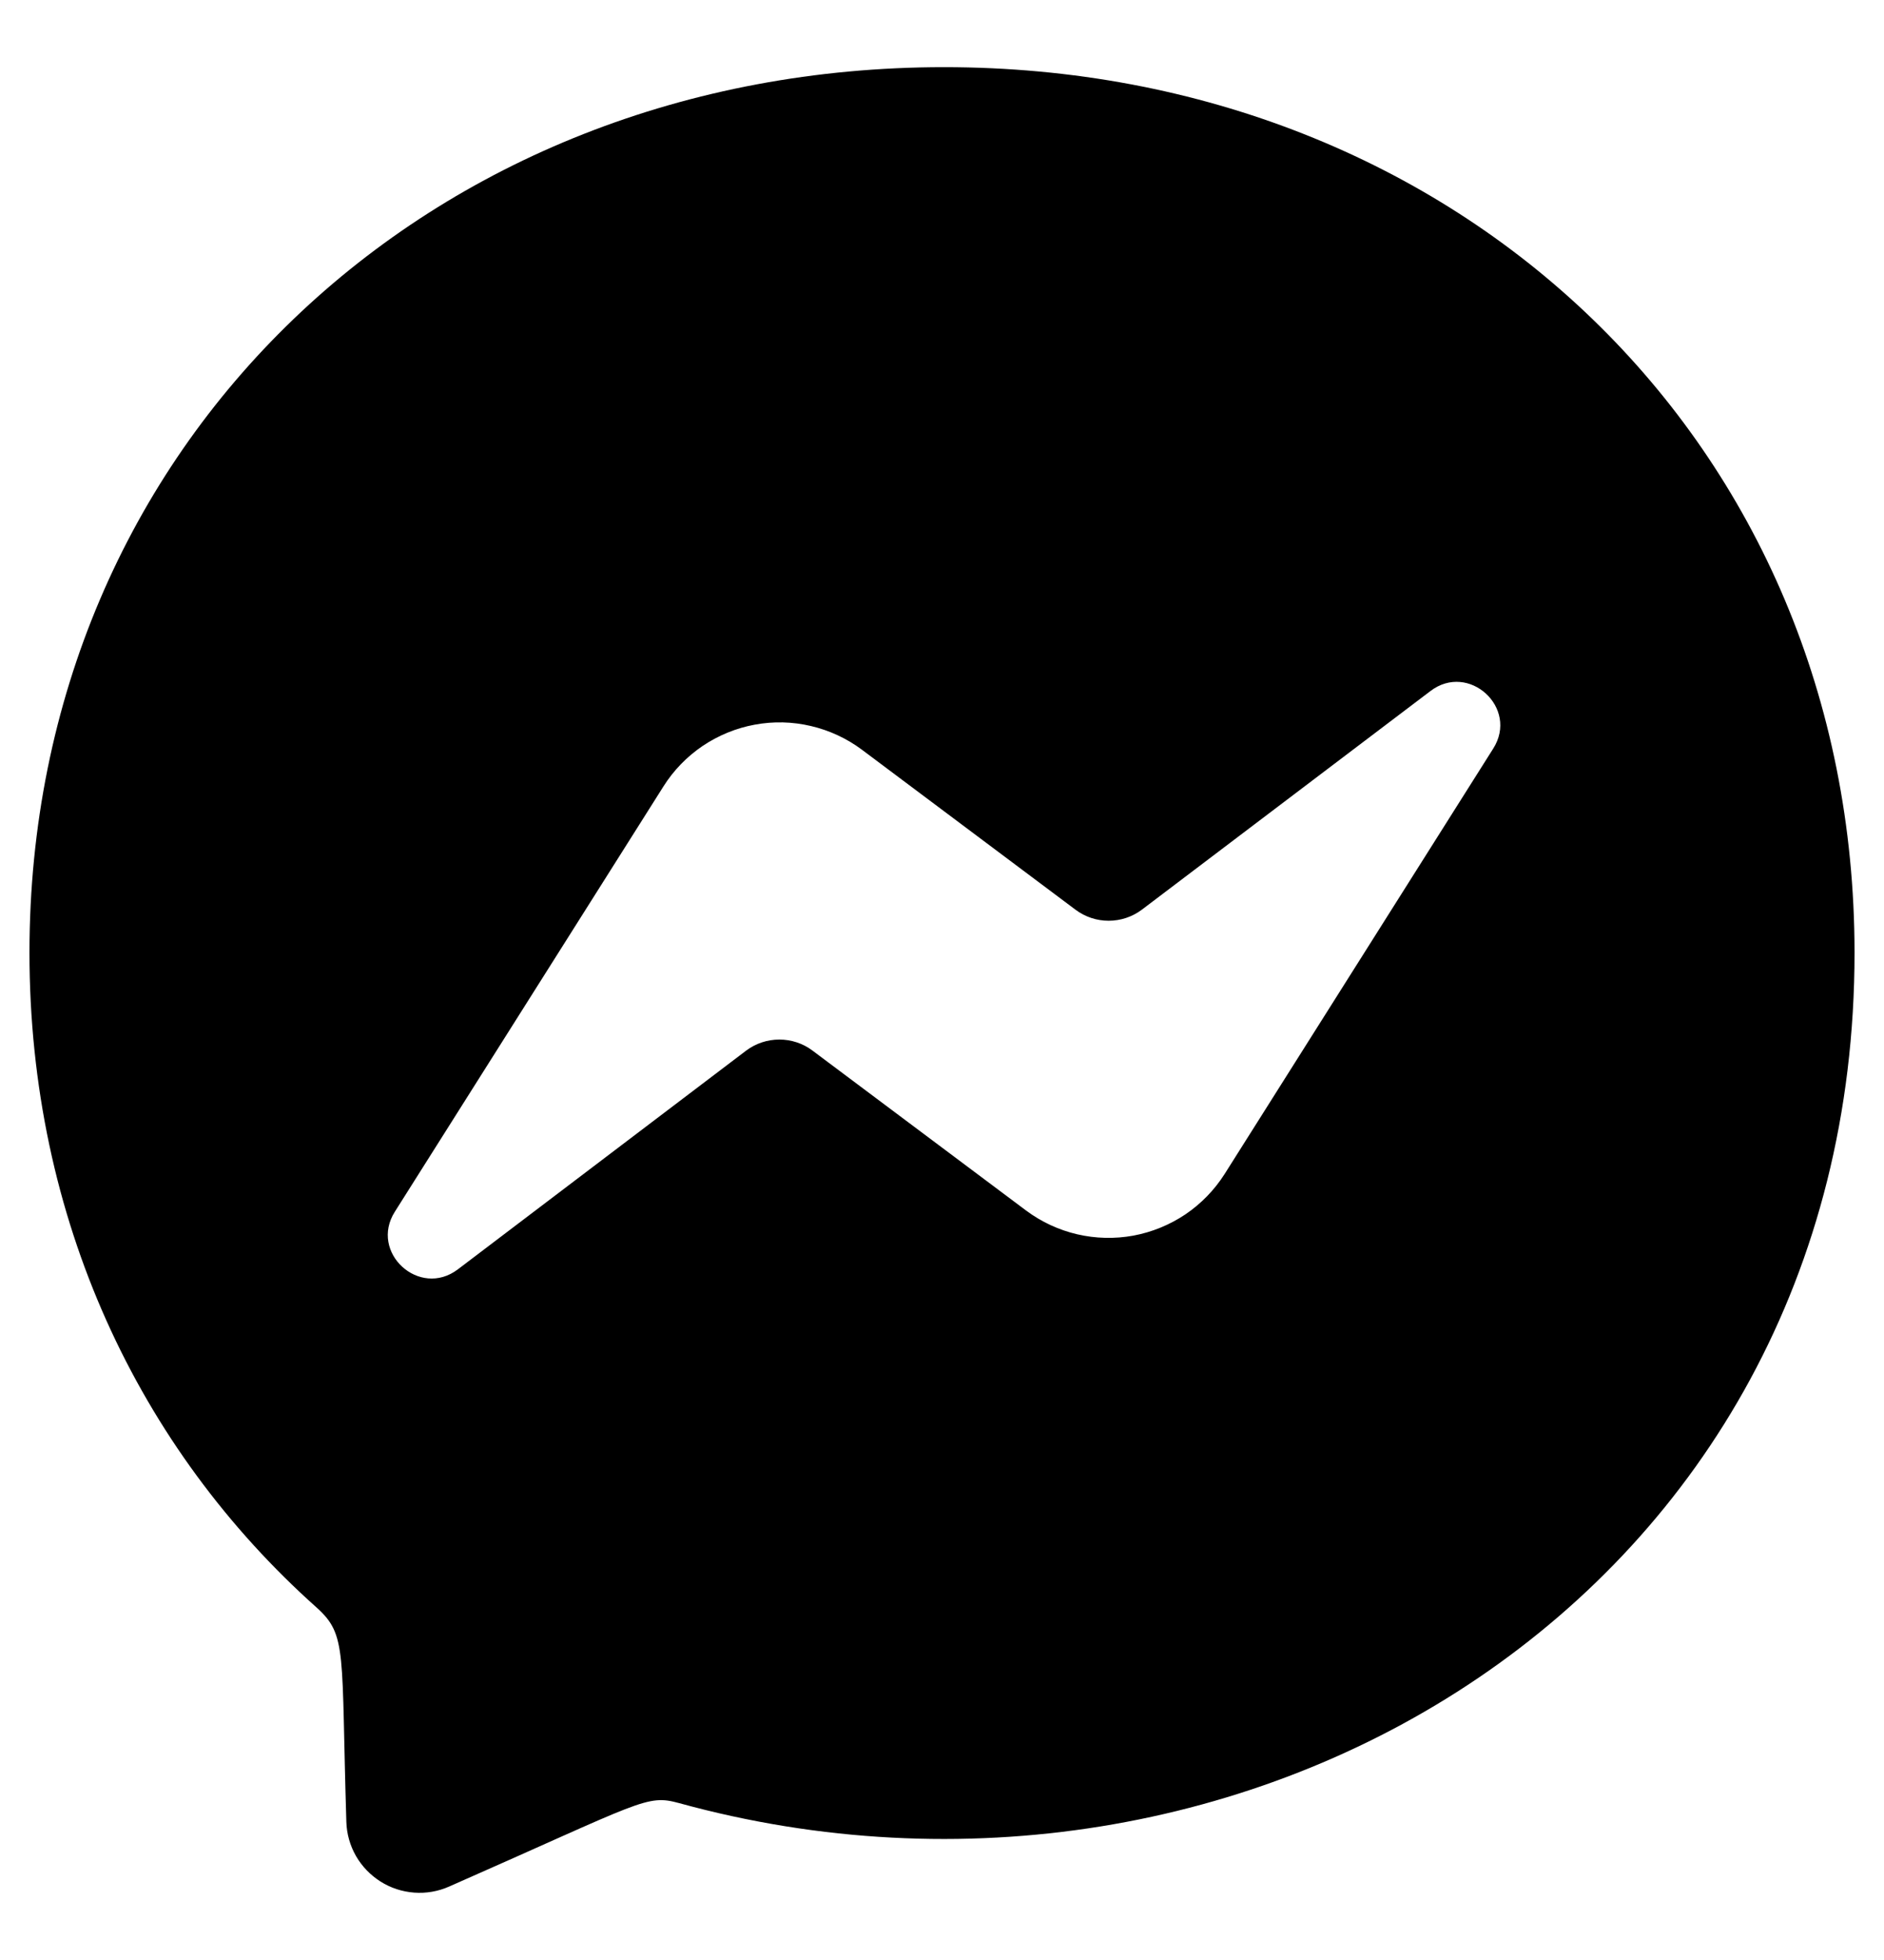 <svg width="25" height="26" viewBox="0 0 25 26" fill="none" xmlns="http://www.w3.org/2000/svg">
<path d="M12.527 0.891C5.689 0.891 0.391 5.888 0.391 12.638C0.391 16.168 1.841 19.219 4.203 21.326C4.61 21.693 4.526 21.905 4.596 24.17C4.601 24.328 4.645 24.483 4.724 24.621C4.803 24.758 4.915 24.874 5.049 24.959C5.183 25.044 5.336 25.094 5.495 25.106C5.653 25.118 5.812 25.091 5.957 25.027C8.541 23.89 8.574 23.8 9.012 23.919C16.497 25.979 24.609 21.189 24.609 12.638C24.609 5.888 19.365 0.891 12.527 0.891ZM19.814 9.931L16.25 15.574C16.115 15.786 15.938 15.968 15.73 16.109C15.521 16.249 15.286 16.345 15.039 16.391C14.792 16.436 14.538 16.43 14.293 16.373C14.049 16.316 13.819 16.209 13.617 16.059L10.781 13.936C10.655 13.841 10.5 13.79 10.342 13.79C10.183 13.79 10.029 13.841 9.902 13.936L6.076 16.838C5.565 17.226 4.896 16.614 5.24 16.073L8.805 10.43C8.939 10.218 9.116 10.036 9.324 9.895C9.533 9.755 9.768 9.658 10.015 9.613C10.262 9.567 10.516 9.573 10.761 9.631C11.005 9.688 11.236 9.795 11.437 9.945L14.272 12.068C14.399 12.163 14.553 12.214 14.711 12.214C14.87 12.214 15.024 12.163 15.151 12.068L18.98 9.168C19.489 8.778 20.158 9.39 19.814 9.931Z" fill="black"/>
</svg>
